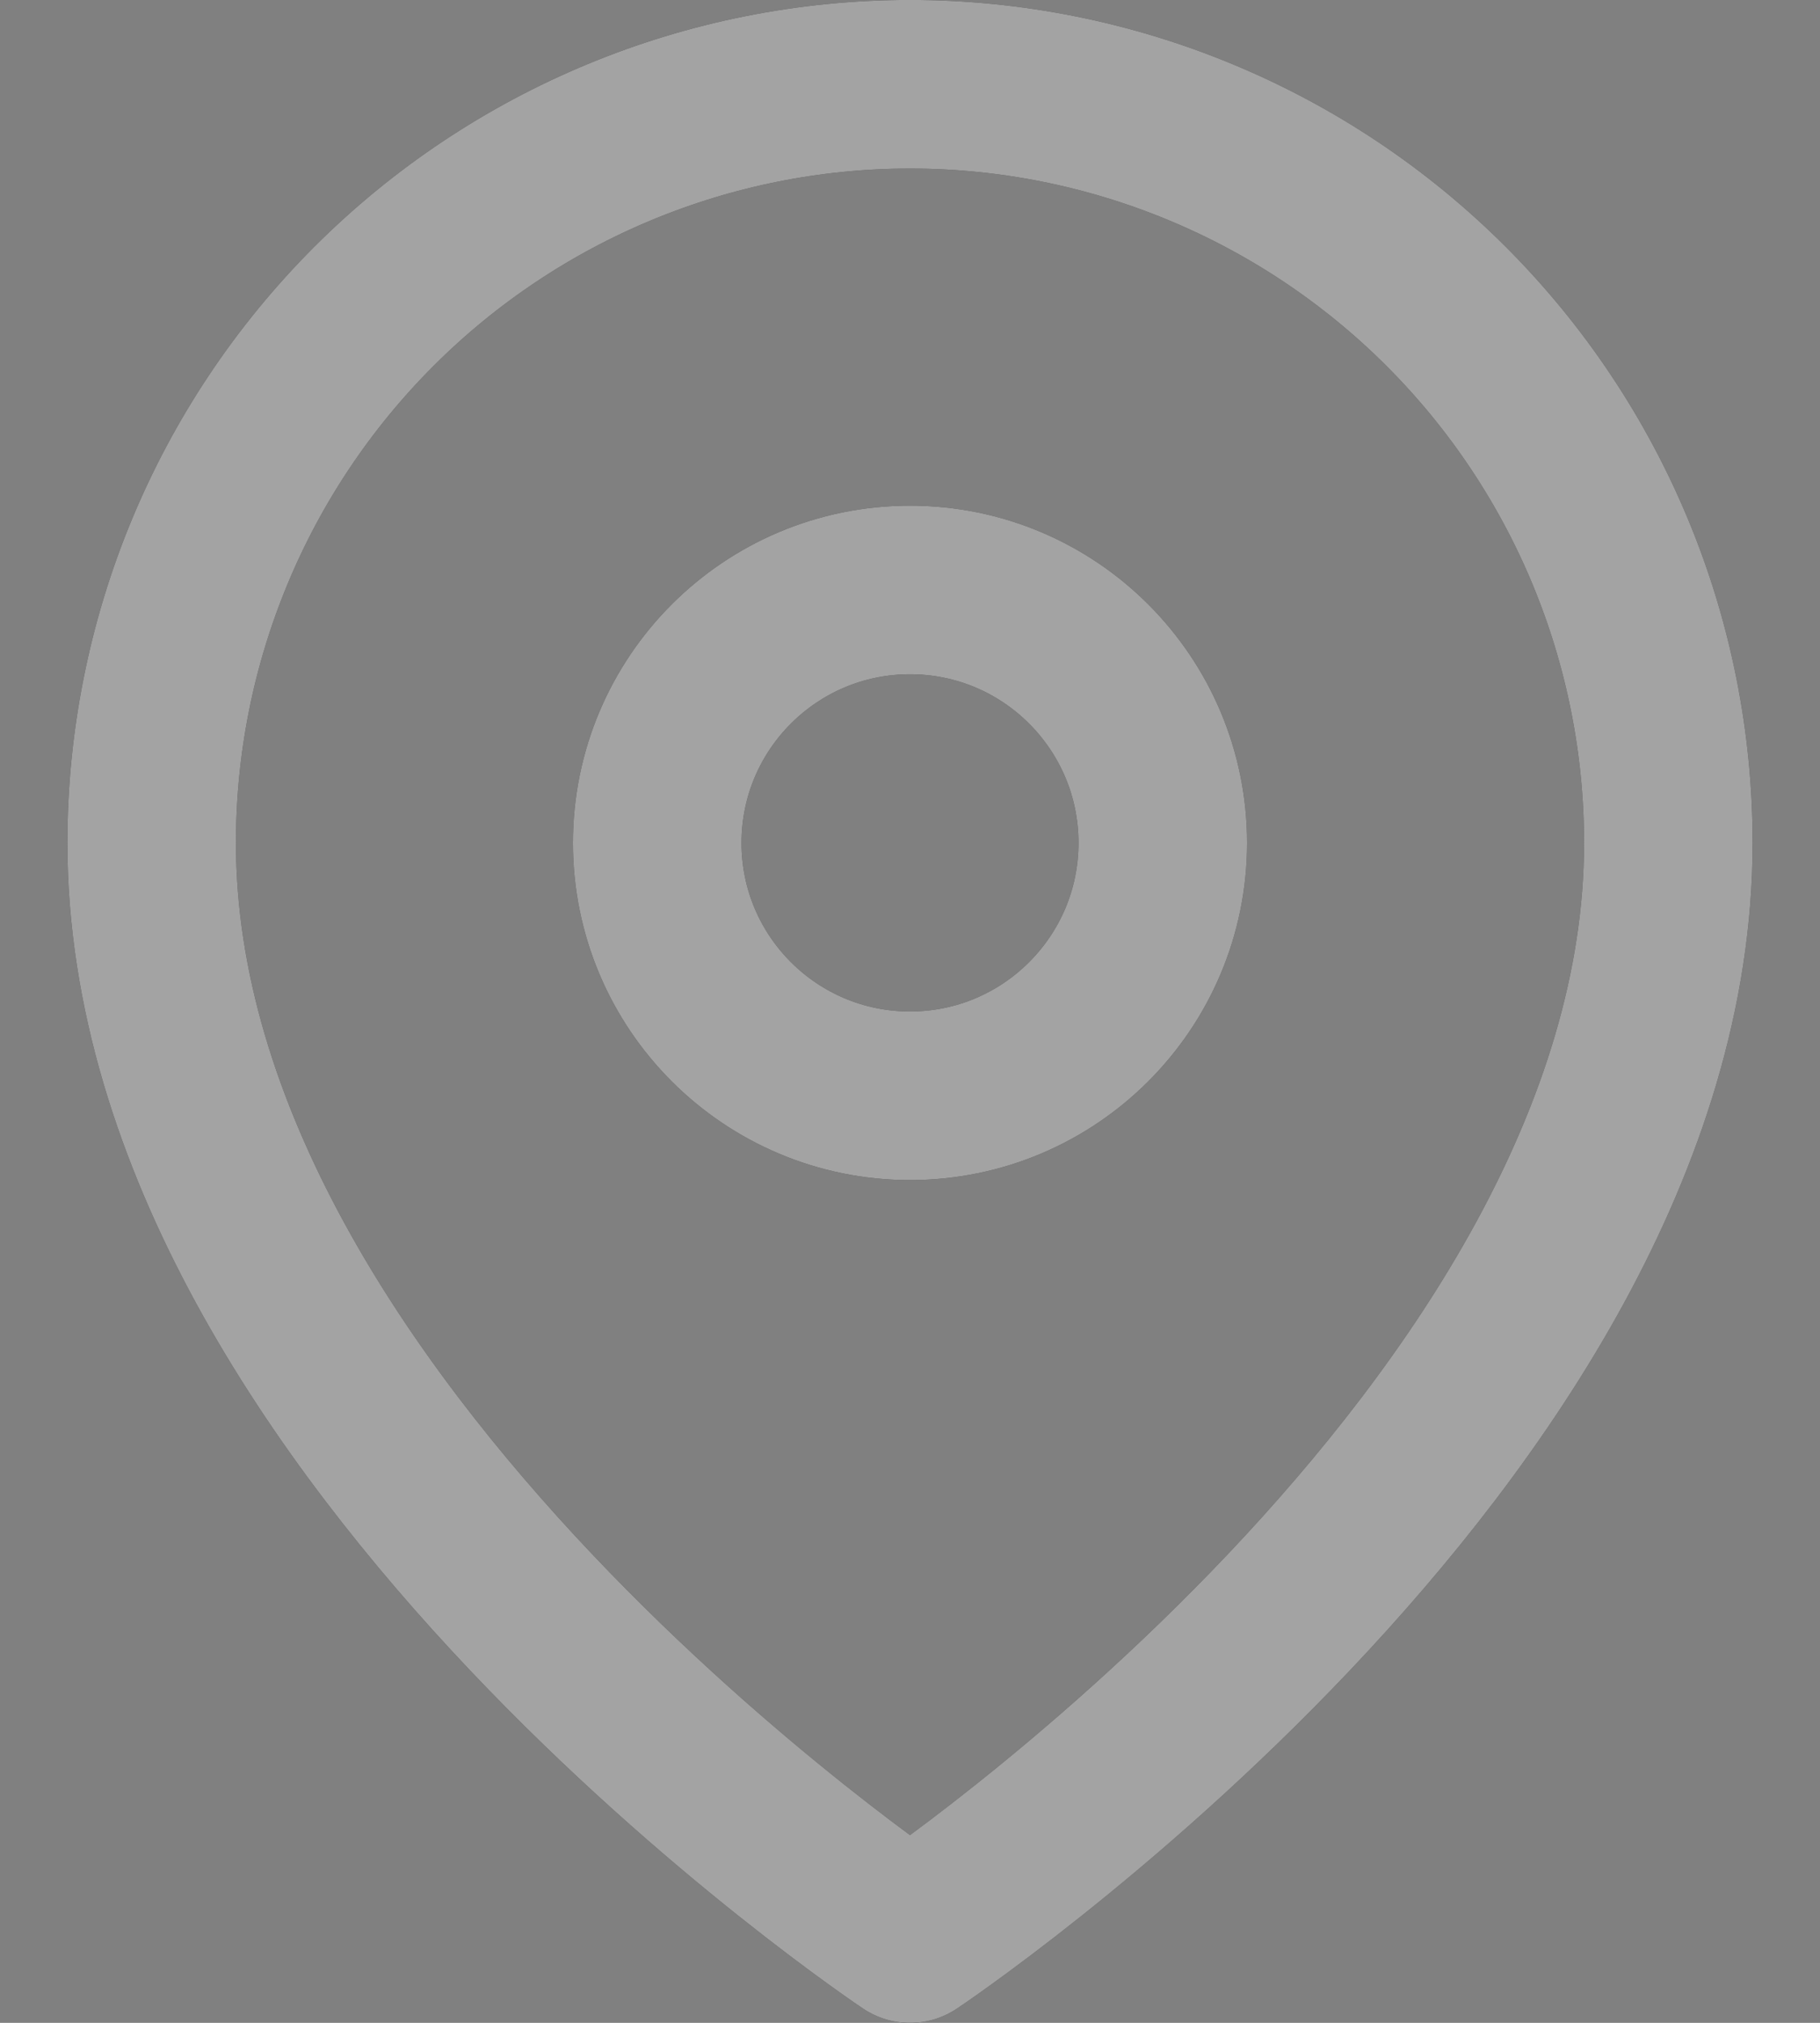 <svg width="18" height="20" viewBox="0 0 18 20" fill="none" xmlns="http://www.w3.org/2000/svg">
<rect x="0" y="0" width="18" height="20" fill="#808080" stroke="none"/>
<path d="M16.5 8.334C16.5 14.167 9 19.167 9 19.167C9 19.167 1.5 14.167 1.5 8.334C1.5 6.344 2.29 4.437 3.697 3.03C5.103 1.624 7.011 0.833 9 0.833C10.989 0.833 12.897 1.624 14.303 3.03C15.71 4.437 16.5 6.344 16.5 8.334Z" stroke="#181818" stroke-width="1.667" stroke-linecap="round" stroke-linejoin="round"/>
<path d="M16.5 8.334C16.5 14.167 9 19.167 9 19.167C9 19.167 1.5 14.167 1.5 8.334C1.5 6.344 2.29 4.437 3.697 3.03C5.103 1.624 7.011 0.833 9 0.833C10.989 0.833 12.897 1.624 14.303 3.03C15.71 4.437 16.5 6.344 16.5 8.334Z" stroke="white" stroke-opacity="0.6" stroke-width="1.667" stroke-linecap="round" stroke-linejoin="round"/>
<path d="M9 10.834C10.381 10.834 11.5 9.714 11.5 8.334C11.5 6.953 10.381 5.833 9 5.833C7.619 5.833 6.5 6.953 6.5 8.334C6.5 9.714 7.619 10.834 9 10.834Z" stroke="#181818" stroke-width="1.667" stroke-linecap="round" stroke-linejoin="round"/>
<path d="M9 10.834C10.381 10.834 11.5 9.714 11.5 8.334C11.5 6.953 10.381 5.833 9 5.833C7.619 5.833 6.5 6.953 6.5 8.334C6.5 9.714 7.619 10.834 9 10.834Z" stroke="white" stroke-opacity="0.6" stroke-width="1.667" stroke-linecap="round" stroke-linejoin="round"/>
</svg>

